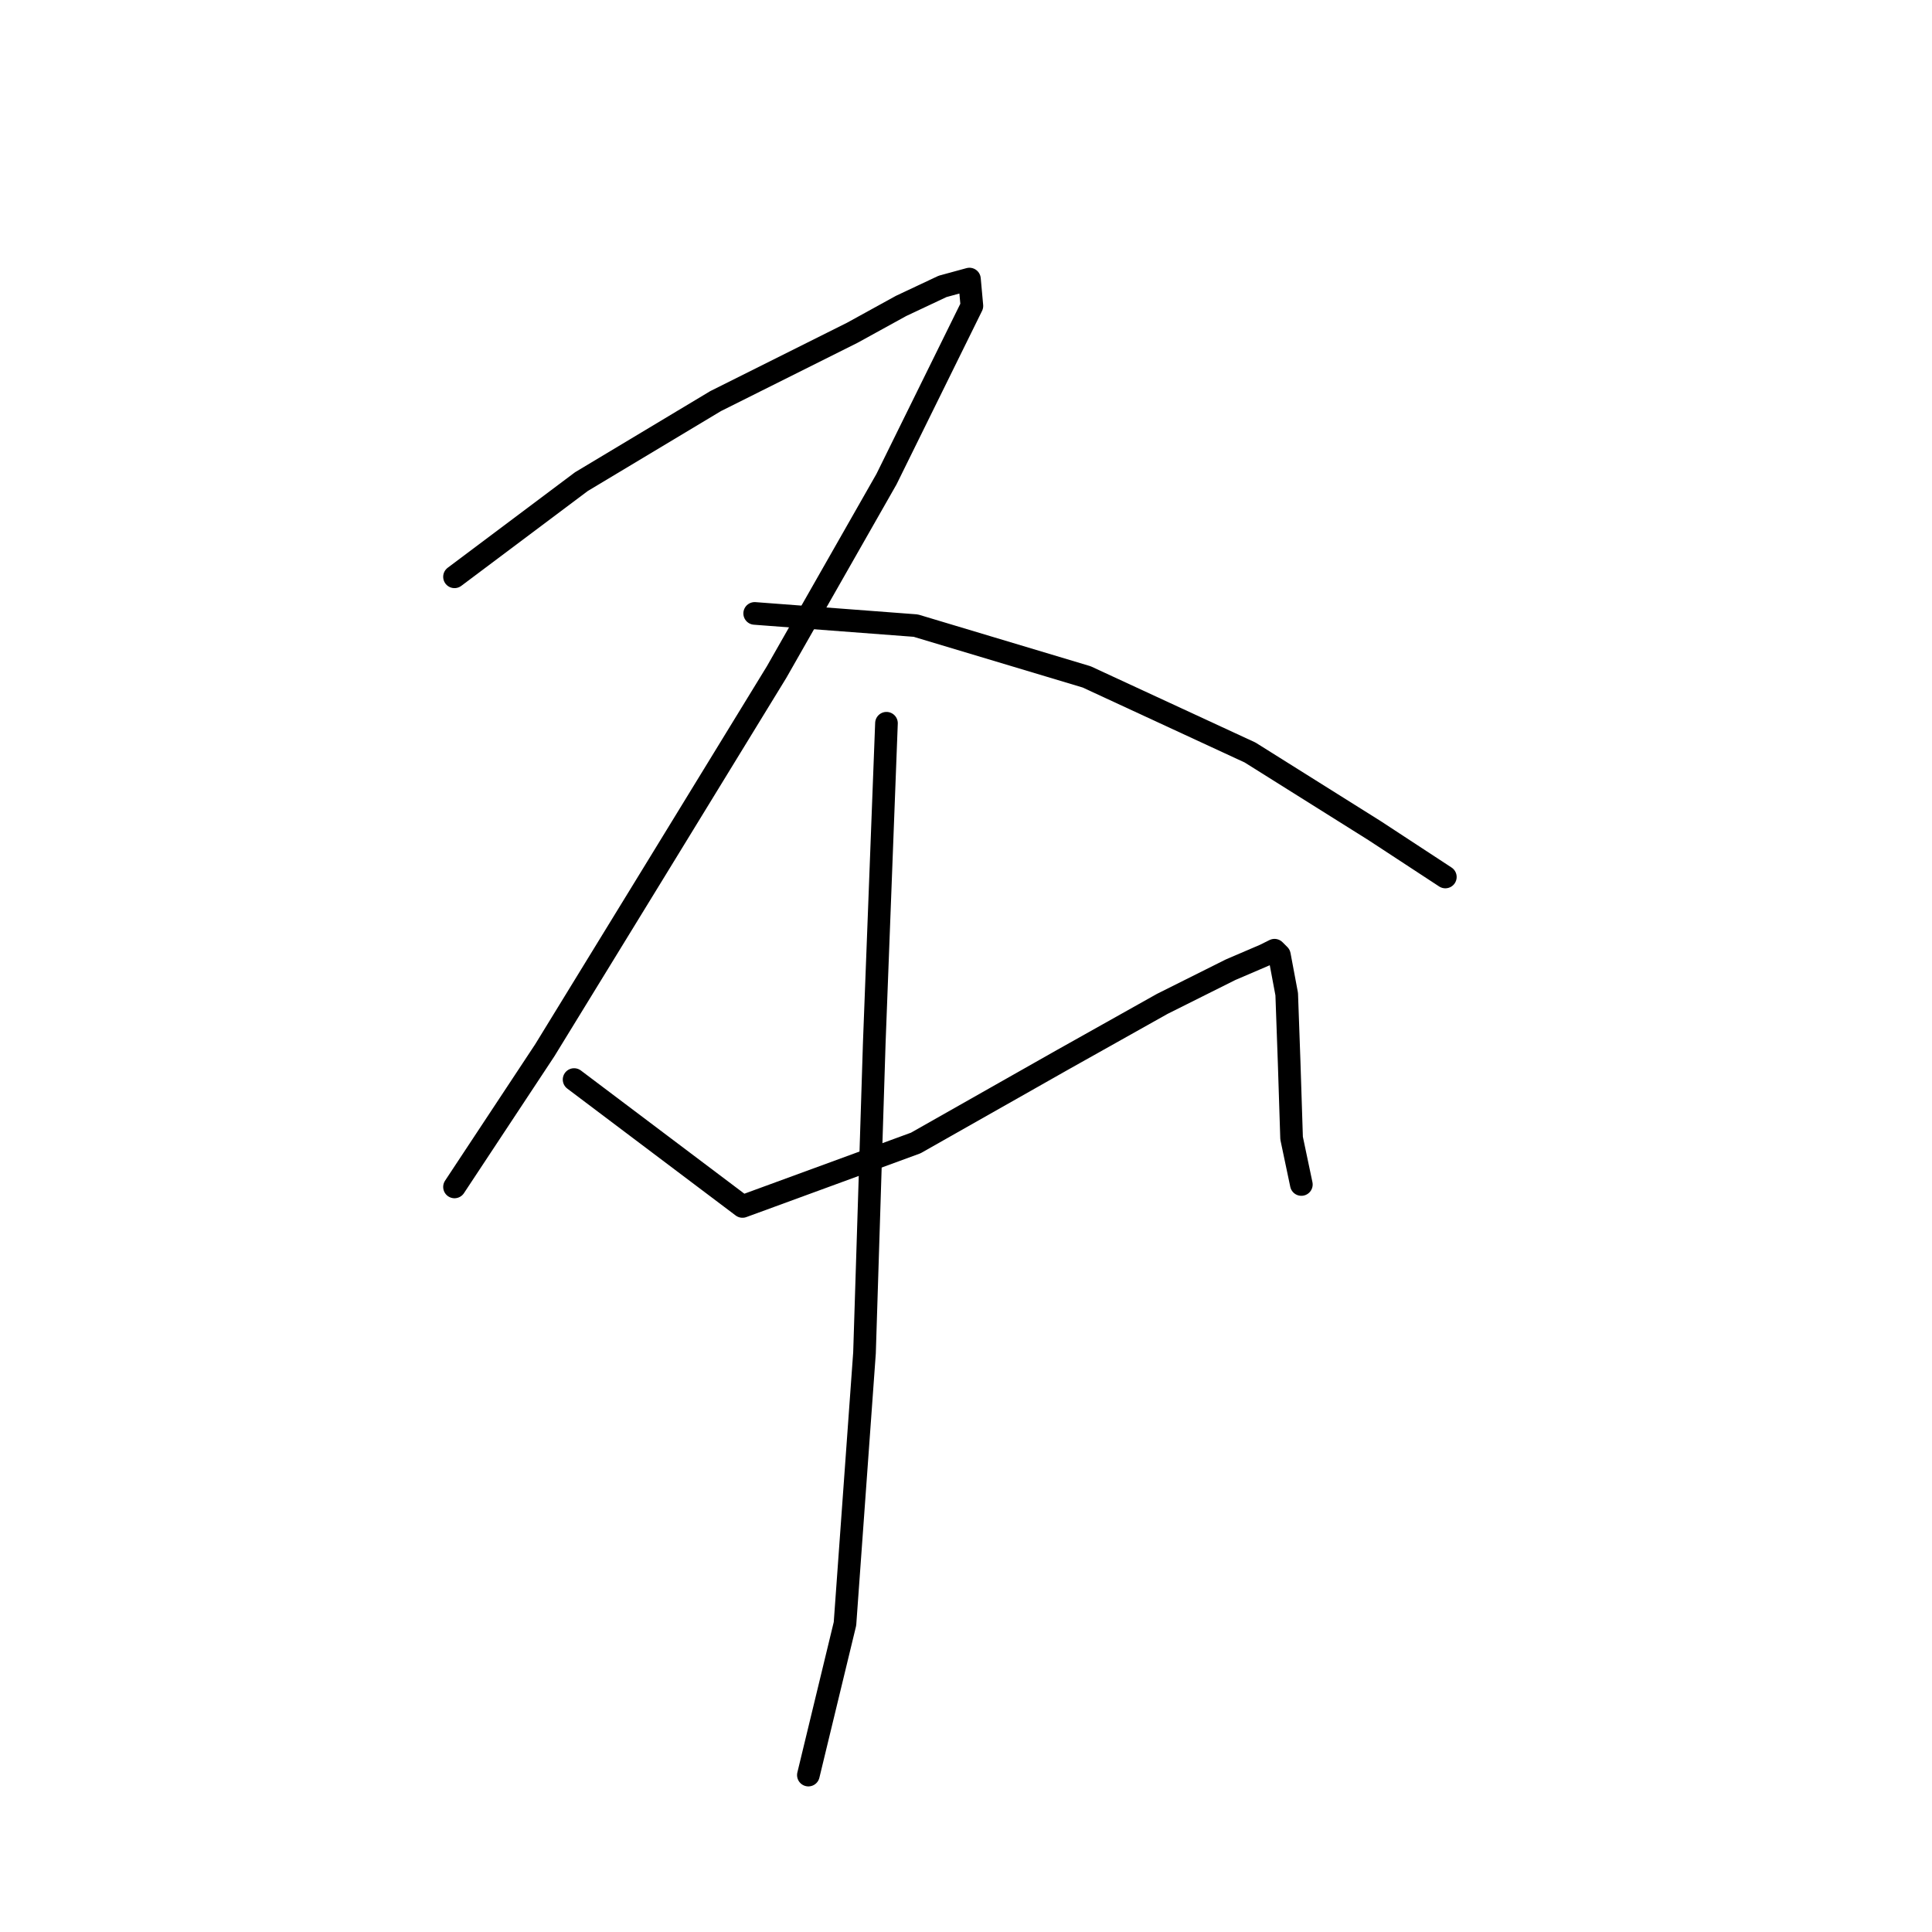 <?xml version="1.0" standalone="no"?>
    <svg width="256" height="256" xmlns="http://www.w3.org/2000/svg" version="1.1">
    <polyline stroke="black" stroke-width="3" stroke-linecap="round" fill="transparent" stroke-linejoin="round" points="60.224 76.43 77.04 63.818 94.825 53.147 112.935 44.092 119.402 40.535 124.9 37.948 128.457 36.978 128.78 40.535 117.462 63.495 102.91 89.042 87.064 114.912 72.189 139.165 60.224 157.274 60.224 157.274 " />
        <polyline stroke="black" stroke-width="3" stroke-linecap="round" fill="transparent" stroke-linejoin="round" points="99.999 81.281 121.342 82.897 143.979 89.688 165.645 99.713 182.137 110.061 191.515 116.205 191.515 116.205 " />
        <polyline stroke="black" stroke-width="3" stroke-linecap="round" fill="transparent" stroke-linejoin="round" points="76.07 143.046 98.383 159.861 121.342 151.453 140.745 140.459 154.003 133.021 163.058 128.494 167.585 126.553 168.879 125.907 169.525 126.553 170.496 131.727 170.819 140.782 171.142 150.807 172.436 156.951 172.436 156.951 " />
        <polyline stroke="black" stroke-width="3" stroke-linecap="round" fill="transparent" stroke-linejoin="round" points="117.462 95.833 115.845 138.195 114.551 179.264 111.964 215.159 107.114 235.208 107.114 235.208 " />
        </svg>